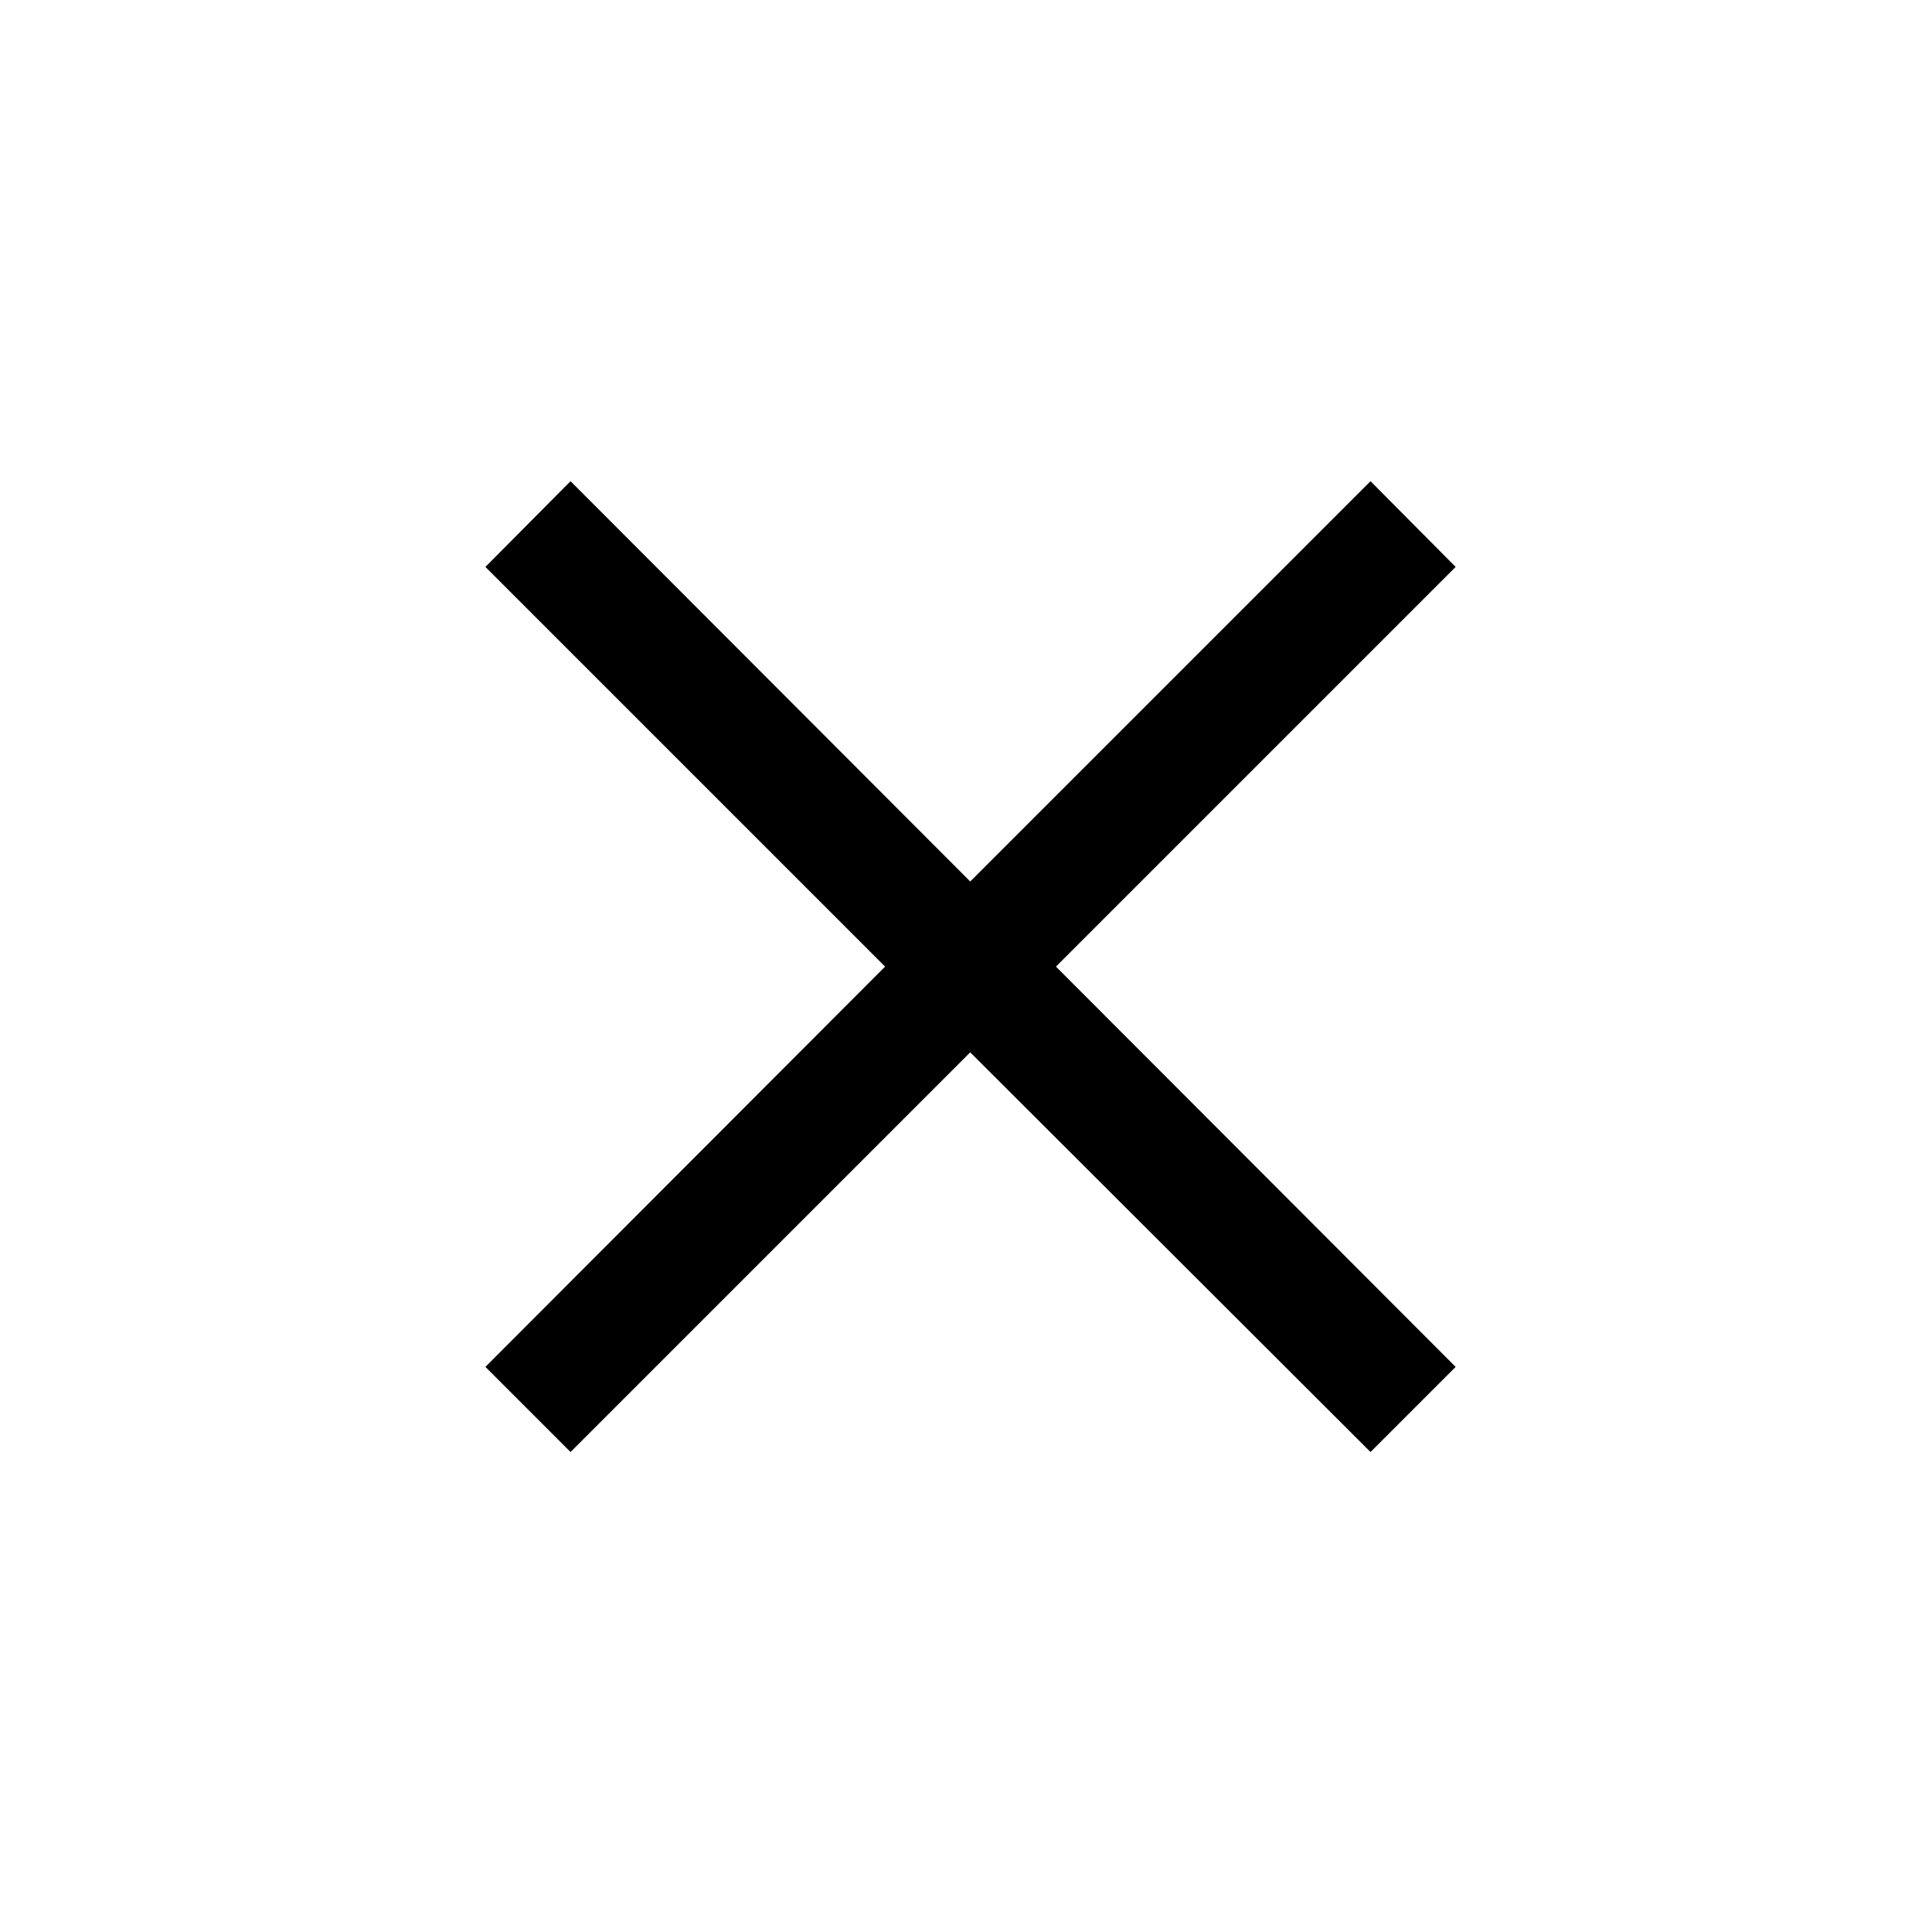 <svg xmlns="http://www.w3.org/2000/svg" viewBox="0 0 32 32">
    <title>X</title>
    <g id="Icon">
        <polygon points="24.11 9.39 22.7 7.97 16.07 14.6 9.45 7.97 8.04 9.39 14.66 16.01 8.04 22.64 9.45 24.05 16.07 17.43 22.7 24.05 24.11 22.64 17.49 16.01 24.11 9.39"/>
    </g>
</svg>